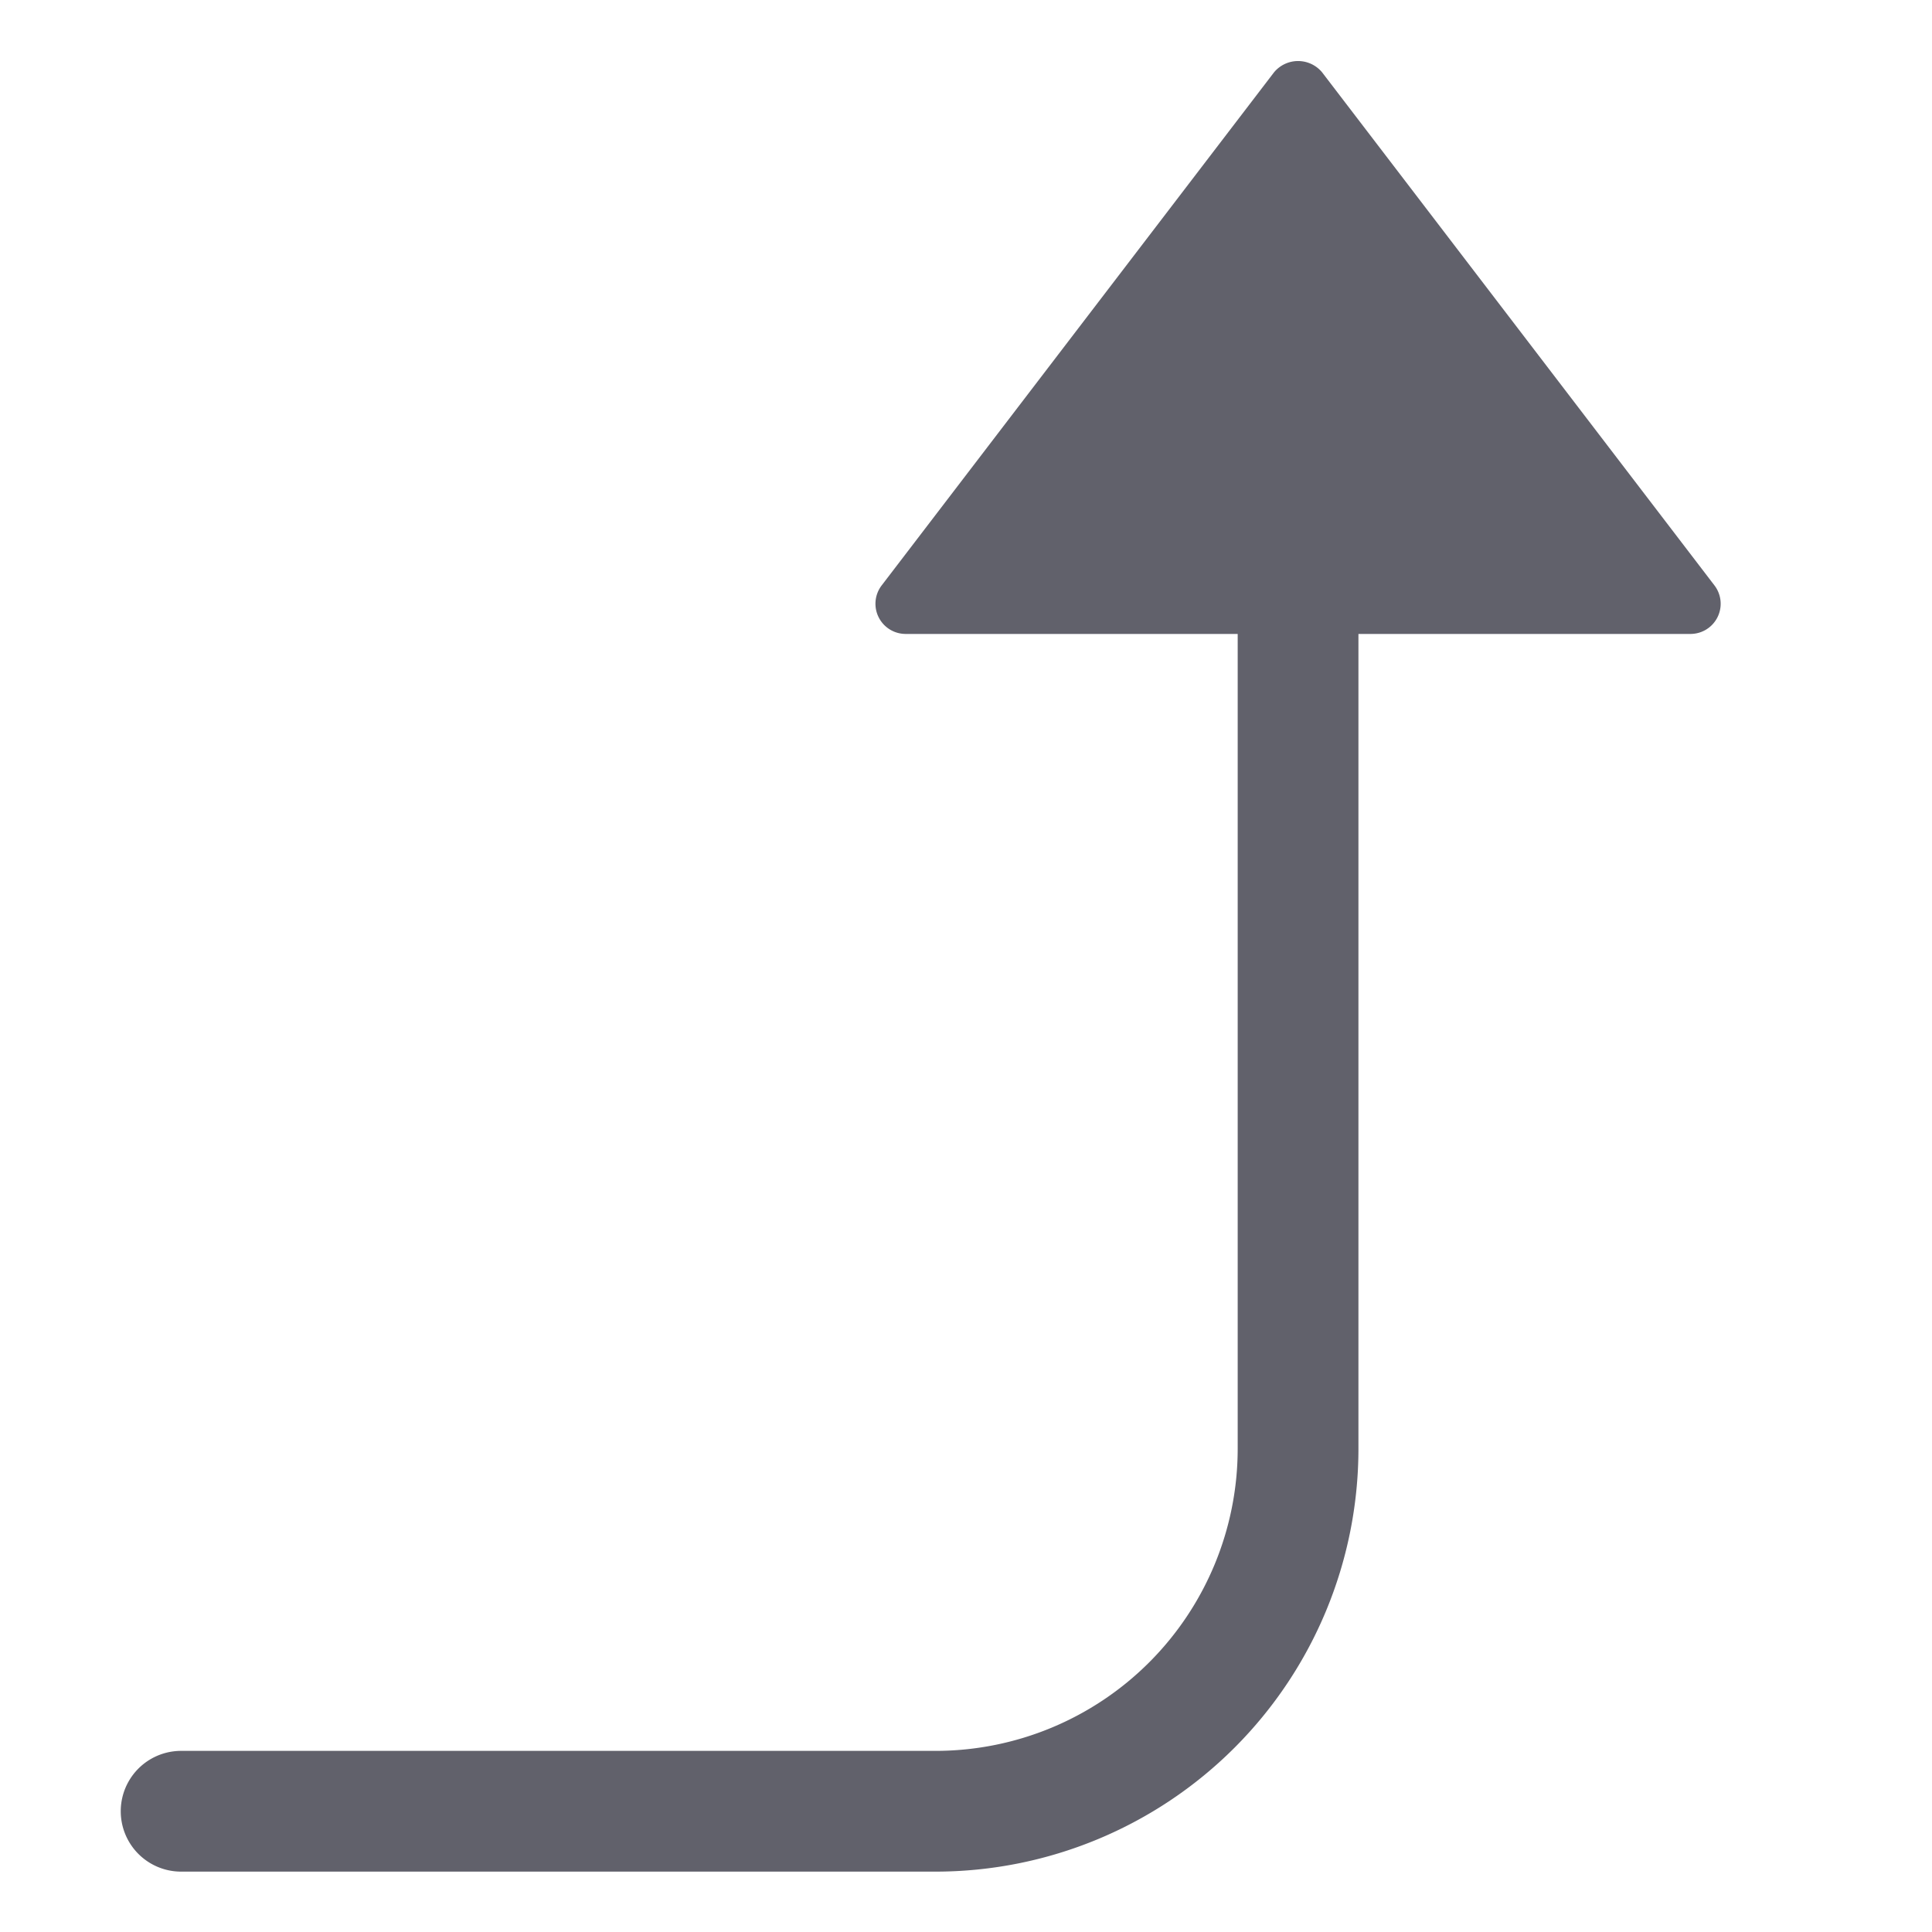<svg xmlns="http://www.w3.org/2000/svg" height="24" width="24" viewBox="0 0 64 64"><g fill="#61616b" class="nc-icon-wrapper"><path d="M43.794,2.393a1.035,1.035,0,0,0-1.588,0l-13,17A1,1,0,0,0,30,21H41V48A10.011,10.011,0,0,1,31,58H6a2,2,0,0,0,0,4H31A14.015,14.015,0,0,0,45,48V21H56a1,1,0,0,0,.794-1.607Z" fill="#61616b"></path></g></svg>